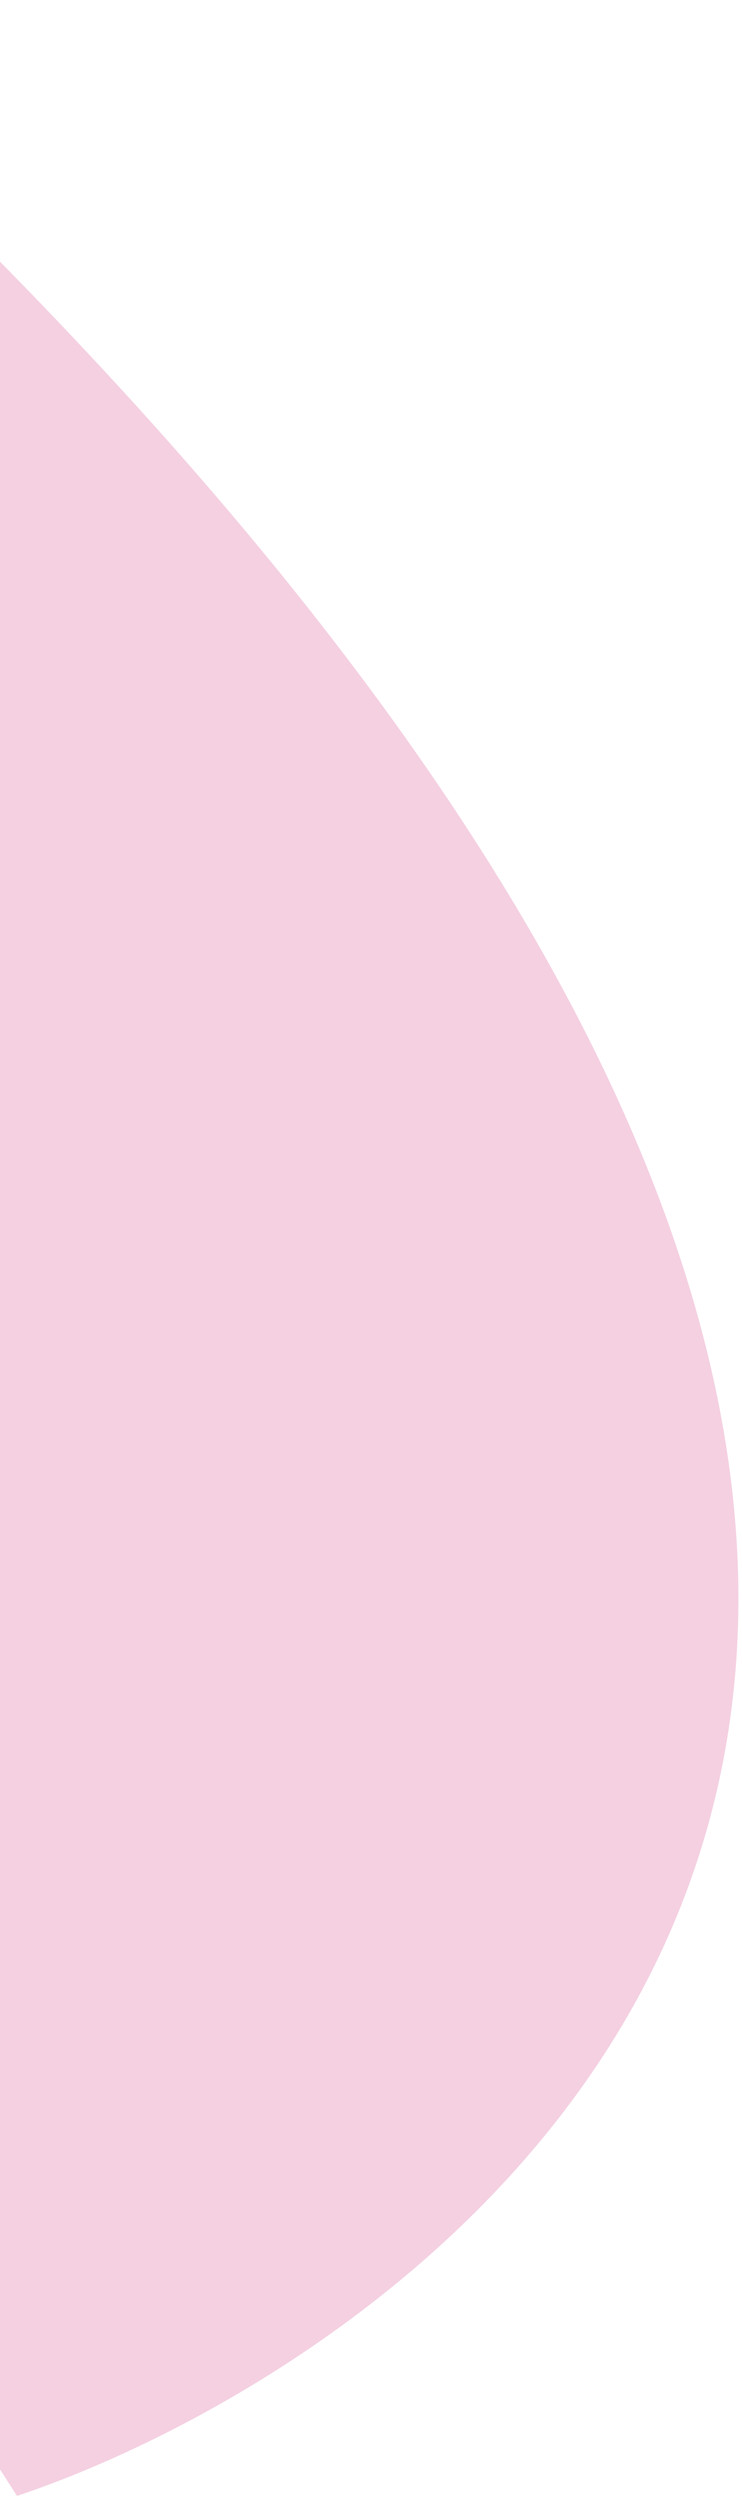 <svg width="139" height="468" viewBox="0 0 139 468" fill="none" xmlns="http://www.w3.org/2000/svg">
<path d="M3.179 467.221C78.549 442.091 292.13 308.594 -50.491 0.918L-224 111.832L3.179 467.221Z" fill="#F4D0E1"/>
</svg>

